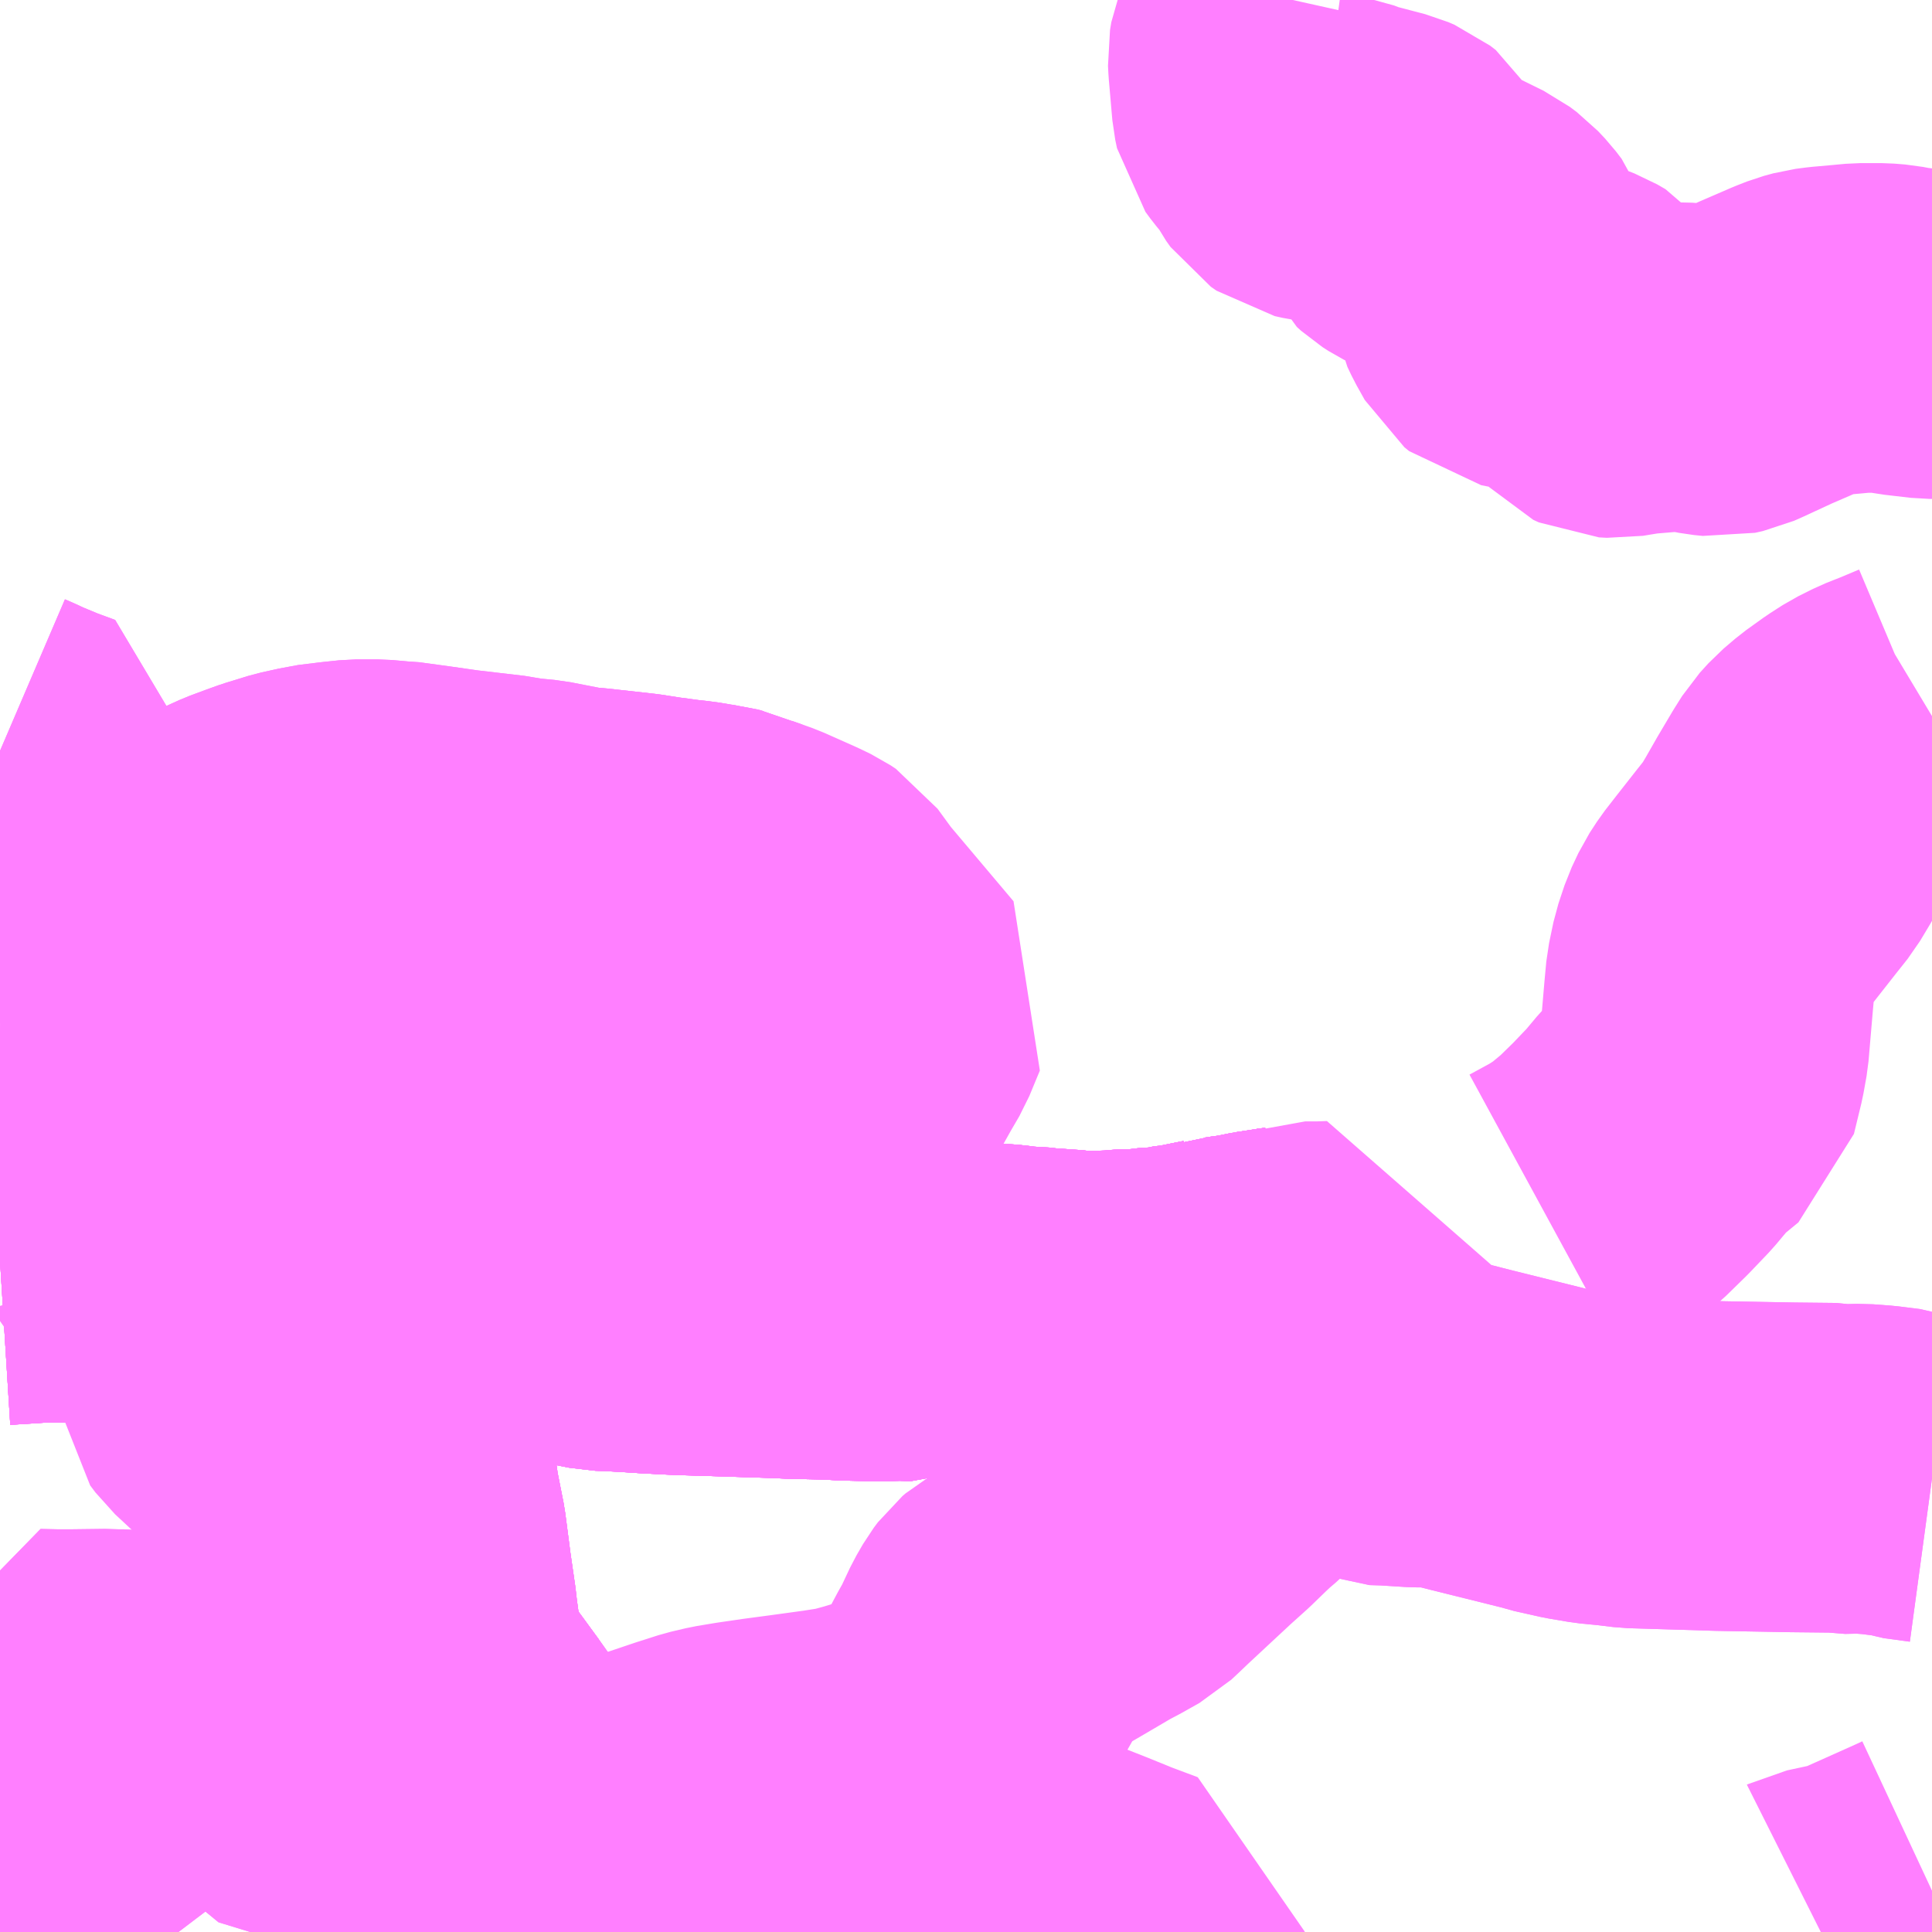 <?xml version="1.0" encoding="UTF-8"?>
<svg  xmlns="http://www.w3.org/2000/svg" xmlns:xlink="http://www.w3.org/1999/xlink" xmlns:go="http://purl.org/svgmap/profile" property="N07_001,N07_002,N07_003,N07_004,N07_005,N07_006,N07_007" viewBox="13056.152 -3383.789 4.395 4.395" go:dataArea="13056.15234375 -3383.7890625 4.39453125 4.39453125" >
<globalCoordinateSystem srsName="http://purl.org/crs/84" transform="matrix(100.0,0.0,0.0,-100.0,0.0,0.0)" />
<defs>
 <g id="p0" >
  <circle cx="0.0" cy="0.0" r="3" stroke="green" stroke-width="0.75" vector-effect="non-scaling-stroke" />
 </g>
</defs>
<g fill="none" fill-rule="evenodd" stroke="#FF00FF" stroke-width="0.75" opacity="0.5" vector-effect="non-scaling-stroke" stroke-linejoin="bevel" >
<path content="1,西日本鉄道（株）,75_02_on,11.0,8.0,8.0," xlink:title="1" d="M13059.121,-3380.863L13059.113,-3380.86L13059.087,-3380.853L13059.022,-3380.843L13058.988,-3380.836L13058.946,-3380.83L13058.927,-3380.829L13058.919,-3380.826L13058.86,-3380.814L13058.853,-3380.814L13058.819,-3380.807L13058.8,-3380.805L13058.788,-3380.805L13058.755,-3380.801L13058.747,-3380.8L13058.728,-3380.8L13058.702,-3380.799L13058.687,-3380.797L13058.679,-3380.797L13058.628,-3380.795L13058.585,-3380.798L13058.564,-3380.801L13058.544,-3380.801L13058.521,-3380.803L13058.496,-3380.806L13058.472,-3380.806L13058.455,-3380.809L13058.428,-3380.812L13058.397,-3380.813L13058.388,-3380.814L13058.382,-3380.814L13058.371,-3380.812L13058.364,-3380.815L13058.339,-3380.811L13058.29,-3380.801L13058.258,-3380.798L13058.246,-3380.797L13058.239,-3380.794L13058.216,-3380.795L13058.207,-3380.796L13058.154,-3380.794L13058.075,-3380.796L13058.042,-3380.798L13057.952,-3380.8L13057.938,-3380.801L13057.782,-3380.806L13057.715,-3380.808L13057.689,-3380.809L13057.631,-3380.812L13057.585,-3380.815L13057.548,-3380.817L13057.52,-3380.818L13057.495,-3380.823L13057.458,-3380.833L13057.45,-3380.835L13057.366,-3380.863L13057.316,-3380.879L13057.265,-3380.897L13057.214,-3380.912L13057.199,-3380.916L13057.181,-3380.919L13057.172,-3380.92L13057.151,-3380.921L13057.128,-3380.92L13057.085,-3380.921L13057.064,-3380.922L13056.991,-3380.919L13056.896,-3380.924L13056.829,-3380.924L13056.817,-3380.925L13056.749,-3380.927L13056.74,-3380.925L13056.726,-3380.926L13056.615,-3380.925L13056.499,-3380.925L13056.504,-3380.995L13056.508,-3381.042L13056.51,-3381.073L13056.511,-3381.093L13056.513,-3381.15L13056.516,-3381.216L13056.524,-3381.325L13056.522,-3381.342L13056.527,-3381.434L13056.531,-3381.53L13056.534,-3381.554L13056.538,-3381.628L13056.541,-3381.647L13056.537,-3381.67L13056.539,-3381.689L13056.536,-3381.696L13056.533,-3381.707L13056.534,-3381.715L13056.525,-3381.73L13056.524,-3381.739L13056.509,-3381.771L13056.549,-3381.783L13056.581,-3381.795L13056.589,-3381.799L13056.636,-3381.819L13056.651,-3381.826L13056.715,-3381.855L13056.75,-3381.868L13056.775,-3381.877L13056.798,-3381.884L13056.827,-3381.893L13056.868,-3381.902L13056.876,-3381.904L13056.925,-3381.91L13056.963,-3381.914L13056.985,-3381.914L13057.011,-3381.914L13057.045,-3381.911L13057.055,-3381.911L13057.121,-3381.902L13057.191,-3381.892L13057.302,-3381.879L13057.325,-3381.874L13057.378,-3381.869L13057.465,-3381.852L13057.492,-3381.85L13057.6,-3381.838L13057.645,-3381.831L13057.675,-3381.827L13057.697,-3381.824L13057.716,-3381.822L13057.738,-3381.819L13057.759,-3381.815L13057.777,-3381.813L13057.792,-3381.809L13057.807,-3381.806L13057.817,-3381.801L13057.828,-3381.796"/>
<path content="1,西日本鉄道（株）,8-1,43.0,38.0,34.0," xlink:title="1" d="M13056.999,-3380.733L13057.001,-3380.717L13057.004,-3380.666L13057.009,-3380.644L13057.022,-3380.552L13057.025,-3380.544L13057.034,-3380.486L13057.041,-3380.426L13057.045,-3380.418L13057.05,-3380.379L13057.066,-3380.298L13057.078,-3380.206L13057.089,-3380.13L13057.092,-3380.104L13057.098,-3380.06L13057.105,-3380.027L13057.11,-3380.003L13057.112,-3379.994L13057.114,-3379.984L13057.117,-3379.973L13057.122,-3379.964L13057.13,-3379.951L13057.14,-3379.934L13057.161,-3379.907L13057.173,-3379.891L13057.211,-3379.839L13057.228,-3379.815L13057.297,-3379.72L13057.357,-3379.638L13057.361,-3379.632L13057.395,-3379.582L13057.422,-3379.55L13057.436,-3379.525L13057.457,-3379.479L13057.458,-3379.47L13057.471,-3379.43L13057.473,-3379.415L13057.475,-3379.394"/>
<path content="1,西日本鉄道（株）,8-1,43.0,38.0,34.0," xlink:title="1" d="M13056.999,-3380.733L13056.996,-3380.755L13056.99,-3380.783L13056.963,-3380.785L13056.958,-3380.785L13056.953,-3380.782L13056.951,-3380.779L13056.948,-3380.774L13056.949,-3380.766L13056.948,-3380.736L13056.949,-3380.734L13056.951,-3380.733L13056.999,-3380.733"/>
<path content="1,西日本鉄道（株）,8-2,28.0,27.0,26.0," xlink:title="1" d="M13060.294,-3379.394L13060.296,-3379.395L13060.361,-3379.409L13060.389,-3379.417L13060.436,-3379.438L13060.532,-3379.481L13060.547,-3379.488"/>
<path content="1,西日本鉄道（株）,8-2,28.0,27.0,26.0," xlink:title="1" d="M13056.999,-3380.733L13057.001,-3380.717L13057.004,-3380.666L13057.009,-3380.644L13057.022,-3380.552L13057.025,-3380.544L13057.034,-3380.486L13057.041,-3380.426L13057.045,-3380.418L13057.05,-3380.379L13057.066,-3380.298L13057.078,-3380.206L13057.089,-3380.13L13057.092,-3380.104L13057.098,-3380.06L13057.105,-3380.027L13057.11,-3380.003L13057.112,-3379.994L13057.114,-3379.984L13057.117,-3379.973L13057.122,-3379.964L13057.13,-3379.951L13057.14,-3379.934L13057.161,-3379.907L13057.173,-3379.891L13057.211,-3379.839L13057.228,-3379.815L13057.297,-3379.72L13057.357,-3379.638L13057.361,-3379.632L13057.395,-3379.582L13057.422,-3379.55L13057.436,-3379.525L13057.457,-3379.479L13057.502,-3379.495L13057.547,-3379.509L13057.68,-3379.549L13057.773,-3379.571L13057.823,-3379.581L13057.986,-3379.621L13058.081,-3379.638L13058.104,-3379.64L13058.121,-3379.639L13058.135,-3379.636L13058.152,-3379.63L13058.259,-3379.585L13058.345,-3379.554L13058.472,-3379.502L13058.622,-3379.443L13058.681,-3379.419L13058.745,-3379.395L13058.745,-3379.394"/>
<path content="1,西日本鉄道（株）,8-2,28.0,27.0,26.0," xlink:title="1" d="M13056.999,-3380.733L13056.996,-3380.755L13056.99,-3380.783L13056.963,-3380.785L13056.958,-3380.785L13056.953,-3380.782L13056.951,-3380.779L13056.948,-3380.774L13056.949,-3380.766L13056.948,-3380.736L13056.949,-3380.734L13056.951,-3380.733L13056.999,-3380.733"/>
<path content="1,西日本鉄道（株）,8-3,6.5,9.0,8.5," xlink:title="1" d="M13056.558,-3379.394L13056.536,-3379.423L13056.521,-3379.449L13056.509,-3379.461L13056.487,-3379.481L13056.41,-3379.562L13056.355,-3379.613L13056.345,-3379.625L13056.323,-3379.648L13056.292,-3379.69L13056.272,-3379.731L13056.262,-3379.758L13056.25,-3379.8L13056.249,-3379.811L13056.239,-3379.872L13056.236,-3379.936L13056.281,-3379.935L13056.313,-3379.935L13056.395,-3379.936L13056.409,-3379.935L13056.434,-3379.935L13056.443,-3379.934L13056.471,-3379.924L13056.517,-3379.902L13056.558,-3379.886L13056.711,-3379.823L13056.724,-3379.819L13056.769,-3379.796L13056.795,-3379.782L13056.803,-3379.775L13056.848,-3379.738L13056.887,-3379.706L13056.952,-3379.712L13057.043,-3379.72L13057.066,-3379.744L13057.072,-3379.755L13057.079,-3379.762L13057.086,-3379.769L13057.098,-3379.778L13057.105,-3379.784L13057.14,-3379.803L13057.162,-3379.816L13057.211,-3379.839L13057.173,-3379.891L13057.161,-3379.907L13057.14,-3379.934L13057.13,-3379.951L13057.122,-3379.964L13057.117,-3379.973L13057.114,-3379.984L13057.112,-3379.994L13057.11,-3380.003L13057.105,-3380.027L13057.098,-3380.06L13057.092,-3380.104L13057.089,-3380.13L13057.078,-3380.206L13057.066,-3380.298L13057.05,-3380.379L13057.045,-3380.418L13057.041,-3380.426L13057.034,-3380.486L13057.025,-3380.544L13057.022,-3380.552L13057.009,-3380.644L13057.004,-3380.666L13057.001,-3380.717L13056.999,-3380.733"/>
<path content="1,西日本鉄道（株）,8-3,6.5,9.0,8.5," xlink:title="1" d="M13056.999,-3380.733L13056.996,-3380.755L13056.99,-3380.783L13056.963,-3380.785L13056.958,-3380.785L13056.953,-3380.782L13056.951,-3380.779L13056.948,-3380.774L13056.949,-3380.766L13056.948,-3380.736L13056.949,-3380.734L13056.951,-3380.733L13056.999,-3380.733"/>
<path content="1,西鉄バス宗像（株）,17,999.9,999.9,999.9," xlink:title="1" d="M13057.279,-3379.394L13057.336,-3379.441L13057.393,-3379.489L13057.407,-3379.504"/>
<path content="1,西鉄バス宗像（株）,17,999.9,999.9,999.9," xlink:title="1" d="M13057.223,-3379.394L13057.228,-3379.399L13057.241,-3379.406L13057.314,-3379.468L13057.334,-3379.481L13057.422,-3379.55"/>
<path content="1,西鉄バス宗像（株）,17,999.9,999.9,999.9," xlink:title="1" d="M13057.422,-3379.55L13057.395,-3379.582L13057.361,-3379.632L13057.357,-3379.638L13057.297,-3379.72L13057.228,-3379.815L13057.211,-3379.839L13057.173,-3379.891L13057.161,-3379.907L13057.14,-3379.934L13057.13,-3379.951L13057.122,-3379.964L13057.117,-3379.973L13057.114,-3379.984L13057.112,-3379.994L13057.11,-3380.003L13057.105,-3380.027L13057.098,-3380.06L13057.092,-3380.104L13057.089,-3380.13L13057.078,-3380.206L13057.066,-3380.298L13057.05,-3380.379L13057.045,-3380.418L13057.041,-3380.426L13057.034,-3380.486L13057.025,-3380.544L13057.022,-3380.552L13057.009,-3380.644L13057.004,-3380.666L13057.001,-3380.717L13056.999,-3380.733L13056.996,-3380.755"/>
<path content="1,西鉄バス宗像（株）,17,999.9,999.9,999.9," xlink:title="1" d="M13057.422,-3379.55L13057.514,-3379.611L13057.548,-3379.63L13057.577,-3379.645L13057.61,-3379.661L13057.631,-3379.668L13057.714,-3379.696L13057.736,-3379.703L13057.764,-3379.712L13057.798,-3379.72L13057.84,-3379.727L13057.895,-3379.735L13057.955,-3379.743L13058.035,-3379.754L13058.086,-3379.762L13058.13,-3379.774L13058.176,-3379.788L13058.208,-3379.8L13058.226,-3379.81L13058.244,-3379.819L13058.268,-3379.832L13058.293,-3379.855L13058.323,-3379.882L13058.346,-3379.905L13058.365,-3379.942L13058.372,-3379.959L13058.388,-3379.989L13058.401,-3380.012L13058.425,-3380.063L13058.44,-3380.089L13058.449,-3380.101L13058.456,-3380.107L13058.486,-3380.124L13058.534,-3380.149L13058.587,-3380.18L13058.633,-3380.207L13058.656,-3380.219L13058.697,-3380.242L13058.712,-3380.256L13058.734,-3380.277L13058.763,-3380.304L13058.835,-3380.371L13058.875,-3380.407L13058.908,-3380.439L13058.926,-3380.456L13058.947,-3380.474L13058.969,-3380.496L13059.016,-3380.541L13059.073,-3380.604L13059.119,-3380.662L13059.077,-3380.689L13059.062,-3380.707L13059.053,-3380.723L13059.047,-3380.735L13059.046,-3380.742L13059.022,-3380.843L13059.087,-3380.853L13059.113,-3380.86L13059.121,-3380.863"/>
<path content="1,西鉄バス宗像（株）,18,0.0,1.0,1.0," xlink:title="1" d="M13056.152,-3380.922L13056.2,-3380.925L13056.246,-3380.928L13056.269,-3380.928L13056.339,-3380.927L13056.418,-3380.925L13056.499,-3380.925L13056.615,-3380.925L13056.726,-3380.926L13056.74,-3380.925L13056.749,-3380.927L13056.817,-3380.925L13056.829,-3380.924L13056.896,-3380.924L13056.991,-3380.919L13057.064,-3380.922L13057.085,-3380.921L13057.128,-3380.92L13057.151,-3380.921L13057.172,-3380.92L13057.181,-3380.919L13057.199,-3380.916L13057.214,-3380.912L13057.265,-3380.897L13057.316,-3380.879L13057.366,-3380.863L13057.45,-3380.835L13057.458,-3380.833L13057.495,-3380.823L13057.52,-3380.818L13057.548,-3380.817L13057.585,-3380.815L13057.631,-3380.812L13057.689,-3380.809L13057.715,-3380.808L13057.782,-3380.806L13057.938,-3380.801L13057.952,-3380.8L13058.042,-3380.798L13058.075,-3380.796L13058.154,-3380.794L13058.207,-3380.796L13058.216,-3380.795L13058.239,-3380.794L13058.246,-3380.797L13058.258,-3380.798L13058.29,-3380.801L13058.339,-3380.811L13058.364,-3380.815L13058.371,-3380.812L13058.382,-3380.814L13058.388,-3380.814L13058.397,-3380.813L13058.428,-3380.812L13058.455,-3380.809L13058.472,-3380.806L13058.496,-3380.806L13058.521,-3380.803L13058.544,-3380.801L13058.564,-3380.801L13058.585,-3380.798L13058.628,-3380.795L13058.679,-3380.797L13058.687,-3380.797L13058.702,-3380.799L13058.728,-3380.8L13058.747,-3380.8L13058.755,-3380.801L13058.788,-3380.805L13058.8,-3380.805L13058.819,-3380.807L13058.853,-3380.814L13058.86,-3380.814L13058.919,-3380.826L13058.927,-3380.829L13058.946,-3380.83L13058.988,-3380.836L13059.022,-3380.843L13059.087,-3380.853L13059.113,-3380.86L13059.121,-3380.863"/>
<path content="1,西鉄バス宗像（株）,1_03_on,1.0,1.0,1.0," xlink:title="1" d="M13056.152,-3380.922L13056.2,-3380.925L13056.246,-3380.928L13056.269,-3380.928L13056.339,-3380.927L13056.418,-3380.925L13056.499,-3380.925L13056.615,-3380.925L13056.726,-3380.926L13056.74,-3380.925L13056.749,-3380.927L13056.817,-3380.925L13056.829,-3380.924L13056.896,-3380.924L13056.991,-3380.919L13057.064,-3380.922L13057.085,-3380.921L13057.128,-3380.92L13057.151,-3380.921L13057.172,-3380.92L13057.181,-3380.919L13057.199,-3380.916L13057.214,-3380.912L13057.265,-3380.897L13057.316,-3380.879L13057.366,-3380.863L13057.45,-3380.835L13057.458,-3380.833L13057.495,-3380.823L13057.52,-3380.818L13057.548,-3380.817L13057.585,-3380.815L13057.631,-3380.812L13057.689,-3380.809L13057.715,-3380.808L13057.782,-3380.806L13057.938,-3380.801L13057.952,-3380.8L13058.042,-3380.798L13058.075,-3380.796L13058.154,-3380.794L13058.207,-3380.796L13058.216,-3380.795L13058.239,-3380.794L13058.246,-3380.797L13058.258,-3380.798L13058.29,-3380.801L13058.339,-3380.811L13058.364,-3380.815L13058.371,-3380.812L13058.382,-3380.814L13058.388,-3380.814L13058.397,-3380.813L13058.428,-3380.812L13058.455,-3380.809L13058.472,-3380.806L13058.496,-3380.806L13058.521,-3380.803L13058.544,-3380.801L13058.564,-3380.801L13058.585,-3380.798L13058.628,-3380.795L13058.679,-3380.797L13058.687,-3380.797L13058.702,-3380.799L13058.728,-3380.8L13058.747,-3380.8L13058.755,-3380.801L13058.788,-3380.805L13058.8,-3380.805L13058.819,-3380.807L13058.853,-3380.814L13058.86,-3380.814L13058.919,-3380.826L13058.927,-3380.829L13058.946,-3380.83L13058.988,-3380.836L13059.022,-3380.843L13059.087,-3380.853L13059.113,-3380.86L13059.121,-3380.863"/>
<path content="1,西鉄バス宗像（株）,26,1.0,0.0,0.0," xlink:title="1" d="M13056.152,-3380.922L13056.2,-3380.925L13056.246,-3380.928L13056.269,-3380.928L13056.339,-3380.927L13056.418,-3380.925L13056.499,-3380.925L13056.615,-3380.925L13056.726,-3380.926L13056.74,-3380.925L13056.749,-3380.927L13056.817,-3380.925L13056.829,-3380.924L13056.896,-3380.924L13056.991,-3380.919L13057.064,-3380.922L13057.085,-3380.921L13057.128,-3380.92L13057.151,-3380.921L13057.172,-3380.92L13057.181,-3380.919L13057.199,-3380.916L13057.214,-3380.912L13057.265,-3380.897L13057.316,-3380.879L13057.366,-3380.863L13057.45,-3380.835L13057.458,-3380.833L13057.495,-3380.823L13057.52,-3380.818L13057.548,-3380.817L13057.585,-3380.815L13057.631,-3380.812L13057.689,-3380.809L13057.715,-3380.808L13057.782,-3380.806L13057.938,-3380.801L13057.952,-3380.8L13058.042,-3380.798L13058.075,-3380.796L13058.154,-3380.794L13058.207,-3380.796L13058.216,-3380.795L13058.239,-3380.794L13058.246,-3380.797L13058.258,-3380.798L13058.29,-3380.801L13058.339,-3380.811L13058.364,-3380.815L13058.371,-3380.812L13058.382,-3380.814L13058.388,-3380.814L13058.397,-3380.813L13058.428,-3380.812L13058.455,-3380.809L13058.472,-3380.806L13058.496,-3380.806L13058.521,-3380.803L13058.544,-3380.801L13058.564,-3380.801L13058.585,-3380.798L13058.628,-3380.795L13058.679,-3380.797L13058.687,-3380.797L13058.702,-3380.799L13058.728,-3380.8L13058.747,-3380.8L13058.755,-3380.801L13058.788,-3380.805L13058.8,-3380.805L13058.819,-3380.807L13058.853,-3380.814L13058.86,-3380.814L13058.919,-3380.826L13058.927,-3380.829L13058.946,-3380.83L13058.988,-3380.836L13059.022,-3380.843L13059.087,-3380.853L13059.113,-3380.86L13059.121,-3380.863"/>
<path content="1,西鉄バス宗像（株）,26-A,56.0,50.0,47.0," xlink:title="1" d="M13056.152,-3380.922L13056.2,-3380.925L13056.246,-3380.928L13056.269,-3380.928L13056.339,-3380.927L13056.418,-3380.925L13056.499,-3380.925L13056.615,-3380.925L13056.726,-3380.926L13056.74,-3380.925L13056.749,-3380.927L13056.817,-3380.925L13056.829,-3380.924L13056.896,-3380.924L13056.991,-3380.919L13057.064,-3380.922L13057.085,-3380.921L13057.128,-3380.92L13057.151,-3380.921L13057.172,-3380.92L13057.181,-3380.919L13057.199,-3380.916L13057.214,-3380.912L13057.265,-3380.897L13057.316,-3380.879L13057.366,-3380.863L13057.45,-3380.835L13057.458,-3380.833L13057.495,-3380.823L13057.52,-3380.818L13057.548,-3380.817L13057.585,-3380.815L13057.631,-3380.812L13057.689,-3380.809L13057.715,-3380.808L13057.782,-3380.806L13057.938,-3380.801L13057.952,-3380.8L13058.042,-3380.798L13058.075,-3380.796L13058.154,-3380.794L13058.207,-3380.796L13058.216,-3380.795L13058.239,-3380.794L13058.246,-3380.797L13058.258,-3380.798L13058.29,-3380.801L13058.339,-3380.811L13058.364,-3380.815L13058.371,-3380.812L13058.382,-3380.814L13058.388,-3380.814L13058.397,-3380.813L13058.428,-3380.812L13058.455,-3380.809L13058.472,-3380.806L13058.496,-3380.806L13058.521,-3380.803L13058.544,-3380.801L13058.564,-3380.801L13058.585,-3380.798L13058.628,-3380.795L13058.679,-3380.797L13058.687,-3380.797L13058.702,-3380.799L13058.728,-3380.8L13058.747,-3380.8L13058.755,-3380.801L13058.788,-3380.805L13058.8,-3380.805L13058.819,-3380.807L13058.853,-3380.814L13058.86,-3380.814L13058.919,-3380.826L13058.927,-3380.829L13058.946,-3380.83L13058.988,-3380.836L13059.022,-3380.843L13059.087,-3380.853L13059.113,-3380.86L13059.121,-3380.863"/>
<path content="1,西鉄バス筑豊（株）,1_03_on,999.9,999.9,999.9," xlink:title="1" d="M13059.674,-3381.015L13059.731,-3381.046L13059.77,-3381.071L13059.817,-3381.11L13059.861,-3381.153L13059.904,-3381.198L13059.935,-3381.235L13059.96,-3381.261L13060.005,-3381.298L13060.022,-3381.368L13060.029,-3381.407L13060.033,-3381.454L13060.039,-3381.524L13060.043,-3381.567L13060.053,-3381.615L13060.067,-3381.657L13060.082,-3381.689L13060.099,-3381.715L13060.127,-3381.751L13060.171,-3381.807L13060.198,-3381.841L13060.219,-3381.876L13060.247,-3381.925L13060.279,-3381.979L13060.296,-3382.006L13060.316,-3382.028L13060.343,-3382.051L13060.382,-3382.079L13060.41,-3382.097L13060.444,-3382.114L13060.482,-3382.129L13060.527,-3382.148L13060.547,-3382.16"/>
<path content="1,西鉄バス筑豊（株）,75,12.5,11.5,11.5," xlink:title="1" d="M13060.547,-3380.426L13060.488,-3380.434L13060.473,-3380.439L13060.425,-3380.445L13060.385,-3380.448L13060.341,-3380.447L13060.325,-3380.45L13060.23,-3380.451L13060.063,-3380.454L13059.867,-3380.46L13059.826,-3380.465L13059.784,-3380.469L13059.737,-3380.477L13059.679,-3380.49L13059.667,-3380.494L13059.502,-3380.535L13059.455,-3380.547L13059.432,-3380.551L13059.42,-3380.553L13059.403,-3380.553L13059.374,-3380.553L13059.311,-3380.557L13059.279,-3380.558L13059.262,-3380.565L13059.254,-3380.567L13059.239,-3380.577L13059.226,-3380.584L13059.216,-3380.594L13059.153,-3380.637L13059.119,-3380.662L13059.135,-3380.683L13059.144,-3380.7L13059.156,-3380.734L13059.178,-3380.792L13059.185,-3380.816L13059.186,-3380.834L13059.183,-3380.864L13059.153,-3380.863L13059.133,-3380.863L13059.121,-3380.863L13059.113,-3380.86L13059.087,-3380.853L13059.022,-3380.843L13058.988,-3380.836L13058.946,-3380.83L13058.927,-3380.829L13058.919,-3380.826L13058.86,-3380.814L13058.853,-3380.814L13058.819,-3380.807L13058.8,-3380.805L13058.788,-3380.805L13058.755,-3380.801L13058.747,-3380.8L13058.728,-3380.8L13058.702,-3380.799L13058.687,-3380.797L13058.679,-3380.797L13058.628,-3380.795L13058.585,-3380.798L13058.564,-3380.801L13058.544,-3380.801L13058.521,-3380.803L13058.496,-3380.806L13058.472,-3380.806L13058.455,-3380.809L13058.428,-3380.812L13058.397,-3380.813L13058.388,-3380.814L13058.382,-3380.814L13058.371,-3380.812L13058.364,-3380.815L13058.339,-3380.811L13058.29,-3380.801L13058.258,-3380.798L13058.246,-3380.797L13058.239,-3380.794L13058.216,-3380.795L13058.207,-3380.796L13058.154,-3380.794L13058.075,-3380.796L13058.042,-3380.798L13057.952,-3380.8L13057.938,-3380.801L13057.782,-3380.806L13057.715,-3380.808L13057.689,-3380.809L13057.631,-3380.812L13057.585,-3380.815L13057.548,-3380.817L13057.52,-3380.818L13057.495,-3380.823L13057.458,-3380.833L13057.45,-3380.835L13057.366,-3380.863L13057.316,-3380.879L13057.265,-3380.897L13057.214,-3380.912L13057.199,-3380.916L13057.181,-3380.919L13057.172,-3380.92L13057.151,-3380.921L13057.128,-3380.92L13057.085,-3380.921L13057.064,-3380.922L13056.991,-3380.919L13056.896,-3380.924L13056.829,-3380.924L13056.817,-3380.925L13056.749,-3380.927L13056.74,-3380.925L13056.726,-3380.926L13056.615,-3380.925L13056.499,-3380.925"/>
<path content="1,西鉄バス筑豊（株）,75,12.5,11.5,11.5," xlink:title="1" d="M13056.499,-3380.925L13056.504,-3380.995L13056.508,-3381.042L13056.51,-3381.073L13056.511,-3381.093L13056.513,-3381.15L13056.516,-3381.216L13056.524,-3381.325L13056.522,-3381.342L13056.527,-3381.434L13056.531,-3381.53L13056.534,-3381.554L13056.538,-3381.628L13056.541,-3381.647L13056.537,-3381.67L13056.539,-3381.689L13056.536,-3381.696L13056.533,-3381.707L13056.534,-3381.715L13056.525,-3381.73L13056.524,-3381.739L13056.509,-3381.771L13056.549,-3381.783L13056.581,-3381.795L13056.589,-3381.799L13056.636,-3381.819L13056.651,-3381.826L13056.715,-3381.855L13056.75,-3381.868L13056.775,-3381.877L13056.798,-3381.884L13056.827,-3381.893L13056.868,-3381.902L13056.876,-3381.904L13056.925,-3381.91L13056.963,-3381.914L13056.985,-3381.914L13057.011,-3381.914L13057.045,-3381.911L13057.055,-3381.911L13057.121,-3381.902L13057.191,-3381.892L13057.302,-3381.879L13057.325,-3381.874L13057.378,-3381.869L13057.465,-3381.852L13057.492,-3381.85L13057.6,-3381.838L13057.645,-3381.831L13057.675,-3381.827L13057.697,-3381.824L13057.716,-3381.822L13057.738,-3381.819L13057.759,-3381.815L13057.777,-3381.813L13057.792,-3381.809L13057.807,-3381.806L13057.817,-3381.801L13057.828,-3381.796"/>
<path content="1,西鉄バス筑豊（株）,75,12.5,11.5,11.5," xlink:title="1" d="M13056.499,-3380.925L13056.418,-3380.925L13056.339,-3380.927L13056.269,-3380.928L13056.246,-3380.928L13056.2,-3380.925L13056.152,-3380.922"/>
<path content="3,宗像市,1系統（吉武・赤間・赤間西・河東・東郷系統）,5.0,3.8,3.8," xlink:title="3" d="M13056.152,-3382.081L13056.166,-3382.075L13056.192,-3382.063L13056.238,-3382.044L13056.284,-3382.027L13056.27,-3381.929L13056.254,-3381.837L13056.242,-3381.804L13056.237,-3381.786L13056.34,-3381.771L13056.402,-3381.765L13056.447,-3381.763L13056.486,-3381.768L13056.509,-3381.771"/>
<path content="3,宗像市,1系統（吉武・赤間・赤間西・河東・東郷系統）,5.0,3.8,3.8," xlink:title="3" d="M13059.022,-3380.843L13059.046,-3380.742L13059.047,-3380.735L13059.053,-3380.723L13059.062,-3380.707L13059.077,-3380.689L13059.119,-3380.662L13059.153,-3380.637L13059.216,-3380.594L13059.226,-3380.584L13059.239,-3380.577L13059.254,-3380.567L13059.262,-3380.565L13059.279,-3380.558L13059.311,-3380.557L13059.374,-3380.553L13059.403,-3380.553L13059.42,-3380.553L13059.432,-3380.551L13059.455,-3380.547L13059.502,-3380.535L13059.667,-3380.494L13059.679,-3380.49L13059.737,-3380.477L13059.784,-3380.469L13059.826,-3380.465L13059.867,-3380.46L13060.063,-3380.454L13060.23,-3380.451L13060.325,-3380.45L13060.341,-3380.447L13060.385,-3380.448L13060.425,-3380.445L13060.473,-3380.439L13060.488,-3380.434L13060.547,-3380.426"/>
<path content="3,宗像市,1系統（吉武・赤間・赤間西・河東・東郷系統）,5.0,3.8,3.8," xlink:title="3" d="M13059.022,-3380.843L13059.087,-3380.853L13059.113,-3380.86L13059.121,-3380.863"/>
<path content="3,宗像市,1系統（吉武・赤間・赤間西・河東・東郷系統）,5.0,3.8,3.8," xlink:title="3" d="M13056.796,-3381.691L13056.813,-3381.695L13056.923,-3381.727L13057.092,-3381.557L13056.994,-3381.491L13056.919,-3381.565L13056.796,-3381.691"/>
<path content="3,宗像市,1系統（吉武・赤間・赤間西・河東・東郷系統）,5.0,3.8,3.8," xlink:title="3" d="M13056.509,-3381.771L13056.549,-3381.783L13056.581,-3381.795L13056.589,-3381.799L13056.656,-3381.653L13056.796,-3381.691"/>
<path content="3,宗像市,1系統（吉武・赤間・赤間西・河東・東郷系統）,5.0,3.8,3.8," xlink:title="3" d="M13056.509,-3381.771L13056.524,-3381.739L13056.525,-3381.73L13056.534,-3381.715L13056.533,-3381.707L13056.536,-3381.696L13056.539,-3381.689L13056.537,-3381.67L13056.541,-3381.647L13056.538,-3381.628L13056.534,-3381.554L13056.531,-3381.53L13056.527,-3381.434L13056.522,-3381.342L13056.524,-3381.325L13056.516,-3381.216L13056.513,-3381.15L13056.511,-3381.093L13056.51,-3381.073L13056.508,-3381.042L13056.504,-3380.995L13056.499,-3380.925L13056.615,-3380.925L13056.726,-3380.926L13056.74,-3380.925L13056.749,-3380.927L13056.817,-3380.925L13056.829,-3380.924L13056.896,-3380.924L13056.991,-3380.919L13057.064,-3380.922L13057.085,-3380.921L13057.128,-3380.92L13057.137,-3380.945L13057.164,-3381.006L13057.182,-3381.055L13057.21,-3381.115L13057.234,-3381.165L13057.255,-3381.198L13057.274,-3381.22L13057.309,-3381.258L13057.373,-3381.304L13057.411,-3381.338L13057.423,-3381.345L13057.436,-3381.353L13057.459,-3381.379L13057.514,-3381.428L13057.537,-3381.414L13057.568,-3381.449L13057.614,-3381.505L13057.632,-3381.526L13057.657,-3381.55L13057.578,-3381.608L13057.549,-3381.59L13057.479,-3381.66L13057.452,-3381.691L13057.444,-3381.707L13057.44,-3381.721L13057.447,-3381.757L13057.465,-3381.852L13057.492,-3381.85L13057.6,-3381.838L13057.645,-3381.831L13057.675,-3381.827L13057.697,-3381.824L13057.716,-3381.822L13057.738,-3381.819L13057.759,-3381.815L13057.777,-3381.813L13057.792,-3381.809L13057.807,-3381.806L13057.817,-3381.801L13057.828,-3381.796L13057.873,-3381.78L13057.945,-3381.748L13057.97,-3381.736L13057.982,-3381.728L13058.02,-3381.676L13058.171,-3381.497L13058.147,-3381.439L13058.126,-3381.403L13058.093,-3381.344L13058.071,-3381.315L13058.061,-3381.309L13058.049,-3381.3L13058.026,-3381.29L13057.992,-3381.278L13057.966,-3381.266L13057.95,-3381.253L13057.937,-3381.238L13057.928,-3381.223L13057.921,-3381.204L13057.91,-3381.187L13057.893,-3381.162L13057.872,-3381.133L13057.836,-3381.093L13057.816,-3381.074L13057.797,-3381.057L13057.757,-3381.03L13057.713,-3380.997L13057.661,-3380.956L13057.613,-3380.92L13057.586,-3380.899L13057.581,-3380.891L13057.574,-3380.882L13057.562,-3380.856L13057.548,-3380.817L13057.585,-3380.815L13057.631,-3380.812L13057.689,-3380.809L13057.715,-3380.808L13057.782,-3380.806L13057.938,-3380.801L13057.952,-3380.8L13058.042,-3380.798L13058.075,-3380.796L13058.154,-3380.794L13058.207,-3380.796L13058.216,-3380.795L13058.239,-3380.794L13058.246,-3380.797L13058.258,-3380.798L13058.29,-3380.801L13058.339,-3380.811L13058.364,-3380.815L13058.371,-3380.812L13058.382,-3380.814L13058.388,-3380.814L13058.397,-3380.813L13058.428,-3380.812L13058.455,-3380.809L13058.472,-3380.806L13058.496,-3380.806L13058.521,-3380.803L13058.544,-3380.801L13058.564,-3380.801L13058.585,-3380.798L13058.628,-3380.795L13058.679,-3380.797L13058.687,-3380.797L13058.702,-3380.799L13058.728,-3380.8L13058.747,-3380.8L13058.755,-3380.801L13058.788,-3380.805L13058.8,-3380.805L13058.819,-3380.807L13058.853,-3380.814L13058.86,-3380.814L13058.919,-3380.826L13058.927,-3380.829L13058.946,-3380.83L13058.988,-3380.836L13059.022,-3380.843"/>
<path content="3,宗像市,2系統（東郷・河東・自由ヶ丘・南郷・日の里系統　）,12.0,9.0,9.0," xlink:title="3" d="M13057.475,-3379.394L13057.473,-3379.415L13057.471,-3379.43L13057.458,-3379.47L13057.457,-3379.479L13057.436,-3379.525L13057.422,-3379.55L13057.334,-3379.481L13057.314,-3379.468L13057.241,-3379.406L13057.228,-3379.399L13057.223,-3379.394M13056.558,-3379.394L13056.536,-3379.423L13056.521,-3379.449L13056.509,-3379.461L13056.487,-3379.481L13056.41,-3379.562L13056.355,-3379.613L13056.345,-3379.625L13056.323,-3379.648L13056.292,-3379.69L13056.272,-3379.731L13056.262,-3379.758L13056.25,-3379.8L13056.249,-3379.811L13056.239,-3379.872L13056.236,-3379.936L13056.281,-3379.935L13056.313,-3379.935L13056.395,-3379.936L13056.409,-3379.935L13056.434,-3379.935L13056.443,-3379.934L13056.471,-3379.924L13056.517,-3379.902L13056.558,-3379.886L13056.711,-3379.823L13056.724,-3379.819L13056.769,-3379.796L13056.795,-3379.782L13056.803,-3379.775L13056.848,-3379.738L13056.887,-3379.706L13056.952,-3379.712L13057.043,-3379.72L13057.066,-3379.744L13057.072,-3379.755L13057.079,-3379.762L13057.086,-3379.769L13057.098,-3379.778L13057.105,-3379.784L13057.14,-3379.803L13057.162,-3379.816L13057.211,-3379.839L13057.173,-3379.891L13057.161,-3379.907L13057.14,-3379.934L13057.13,-3379.951L13057.122,-3379.964L13057.117,-3379.973L13057.114,-3379.984L13057.112,-3379.994L13057.11,-3380.003L13057.105,-3380.027L13057.098,-3380.06L13057.092,-3380.104L13057.089,-3380.13L13057.078,-3380.206L13057.066,-3380.298L13057.05,-3380.379L13057.045,-3380.418L13057.041,-3380.426L13057.034,-3380.486"/>
<path content="3,宗像市,2系統（東郷・河東・自由ヶ丘・南郷・日の里系統　）,12.0,9.0,9.0," xlink:title="3" d="M13057.034,-3380.486L13057.025,-3380.544L13057.022,-3380.552L13057.009,-3380.644L13057.004,-3380.666L13057.001,-3380.717L13056.999,-3380.733L13056.996,-3380.755"/>
<path content="3,宗像市,2系統（東郷・河東・自由ヶ丘・南郷・日の里系統　）,12.0,9.0,9.0," xlink:title="3" d="M13057.034,-3380.486L13056.832,-3380.531L13056.754,-3380.559L13056.712,-3380.579L13056.669,-3380.619L13056.657,-3380.635L13056.654,-3380.662L13056.686,-3380.758L13056.692,-3380.8L13056.691,-3380.826L13056.687,-3380.845L13056.682,-3380.859L13056.672,-3380.868L13056.649,-3380.872L13056.578,-3380.878L13056.542,-3380.881L13056.524,-3380.886L13056.507,-3380.899L13056.499,-3380.925L13056.418,-3380.925L13056.339,-3380.927L13056.269,-3380.928L13056.246,-3380.928L13056.2,-3380.925L13056.152,-3380.922"/>
<path content="3,宗像市,4系統（岬・神湊・田島・池野・河東・東郷系統　）,4.0,3.0,3.0," xlink:title="3" d="M13056.152,-3382.081L13056.166,-3382.075L13056.192,-3382.063L13056.238,-3382.044L13056.284,-3382.027L13056.27,-3381.929L13056.254,-3381.837L13056.242,-3381.804L13056.237,-3381.786L13056.34,-3381.771L13056.402,-3381.765L13056.447,-3381.763L13056.486,-3381.768L13056.509,-3381.771L13056.524,-3381.739L13056.525,-3381.73L13056.534,-3381.715L13056.533,-3381.707L13056.536,-3381.696L13056.539,-3381.689L13056.537,-3381.67L13056.541,-3381.647L13056.538,-3381.628L13056.534,-3381.554L13056.531,-3381.53L13056.527,-3381.434L13056.522,-3381.342L13056.524,-3381.325L13056.516,-3381.216L13056.513,-3381.15L13056.511,-3381.093L13056.51,-3381.073L13056.508,-3381.042L13056.504,-3380.995L13056.499,-3380.925L13056.418,-3380.925L13056.339,-3380.927L13056.269,-3380.928L13056.246,-3380.928L13056.2,-3380.925L13056.152,-3380.922"/>
<path content="3,岡垣町,上畑・上高倉・海老津駅循環,5.0,4.0,4.0," xlink:title="3" d="M13059.093,-3383.789L13059.085,-3383.753L13059.079,-3383.736L13059.07,-3383.717L13059.057,-3383.694L13059.05,-3383.677L13059.047,-3383.659L13059.048,-3383.64L13059.056,-3383.548L13059.06,-3383.529L13059.071,-3383.514L13059.091,-3383.49L13059.1,-3383.478L13059.11,-3383.459L13059.12,-3383.445L13059.133,-3383.436L13059.151,-3383.432L13059.173,-3383.429L13059.19,-3383.426L13059.219,-3383.415L13059.299,-3383.394L13059.313,-3383.388L13059.326,-3383.378L13059.335,-3383.362L13059.345,-3383.342L13059.353,-3383.324L13059.363,-3383.315L13059.377,-3383.306L13059.437,-3383.276L13059.498,-3383.246L13059.514,-3383.234L13059.53,-3383.217L13059.543,-3383.2L13059.549,-3383.184L13059.551,-3383.165L13059.553,-3383.131L13059.556,-3383.115L13059.565,-3383.096L13059.584,-3383.062L13059.595,-3383.053L13059.61,-3383.05L13059.629,-3383.05L13059.68,-3383.055L13059.698,-3383.055L13059.716,-3383.052L13059.734,-3383.045L13059.753,-3383.034L13059.761,-3383.024L13059.769,-3383.004L13059.789,-3382.956L13059.797,-3382.947L13059.81,-3382.941L13059.828,-3382.94L13059.846,-3382.943L13059.877,-3382.948L13059.913,-3382.951L13059.949,-3382.954L13059.993,-3382.953L13060.017,-3382.95L13060.043,-3382.945L13060.063,-3382.943L13060.081,-3382.947L13060.099,-3382.955L13060.166,-3382.986L13060.24,-3383.018L13060.263,-3383.027L13060.285,-3383.033L13060.308,-3383.036L13060.353,-3383.04L13060.385,-3383.043L13060.407,-3383.043L13060.431,-3383.043L13060.456,-3383.041L13060.482,-3383.036L13060.542,-3383.029L13060.547,-3383.029"/>
</g>
</svg>
